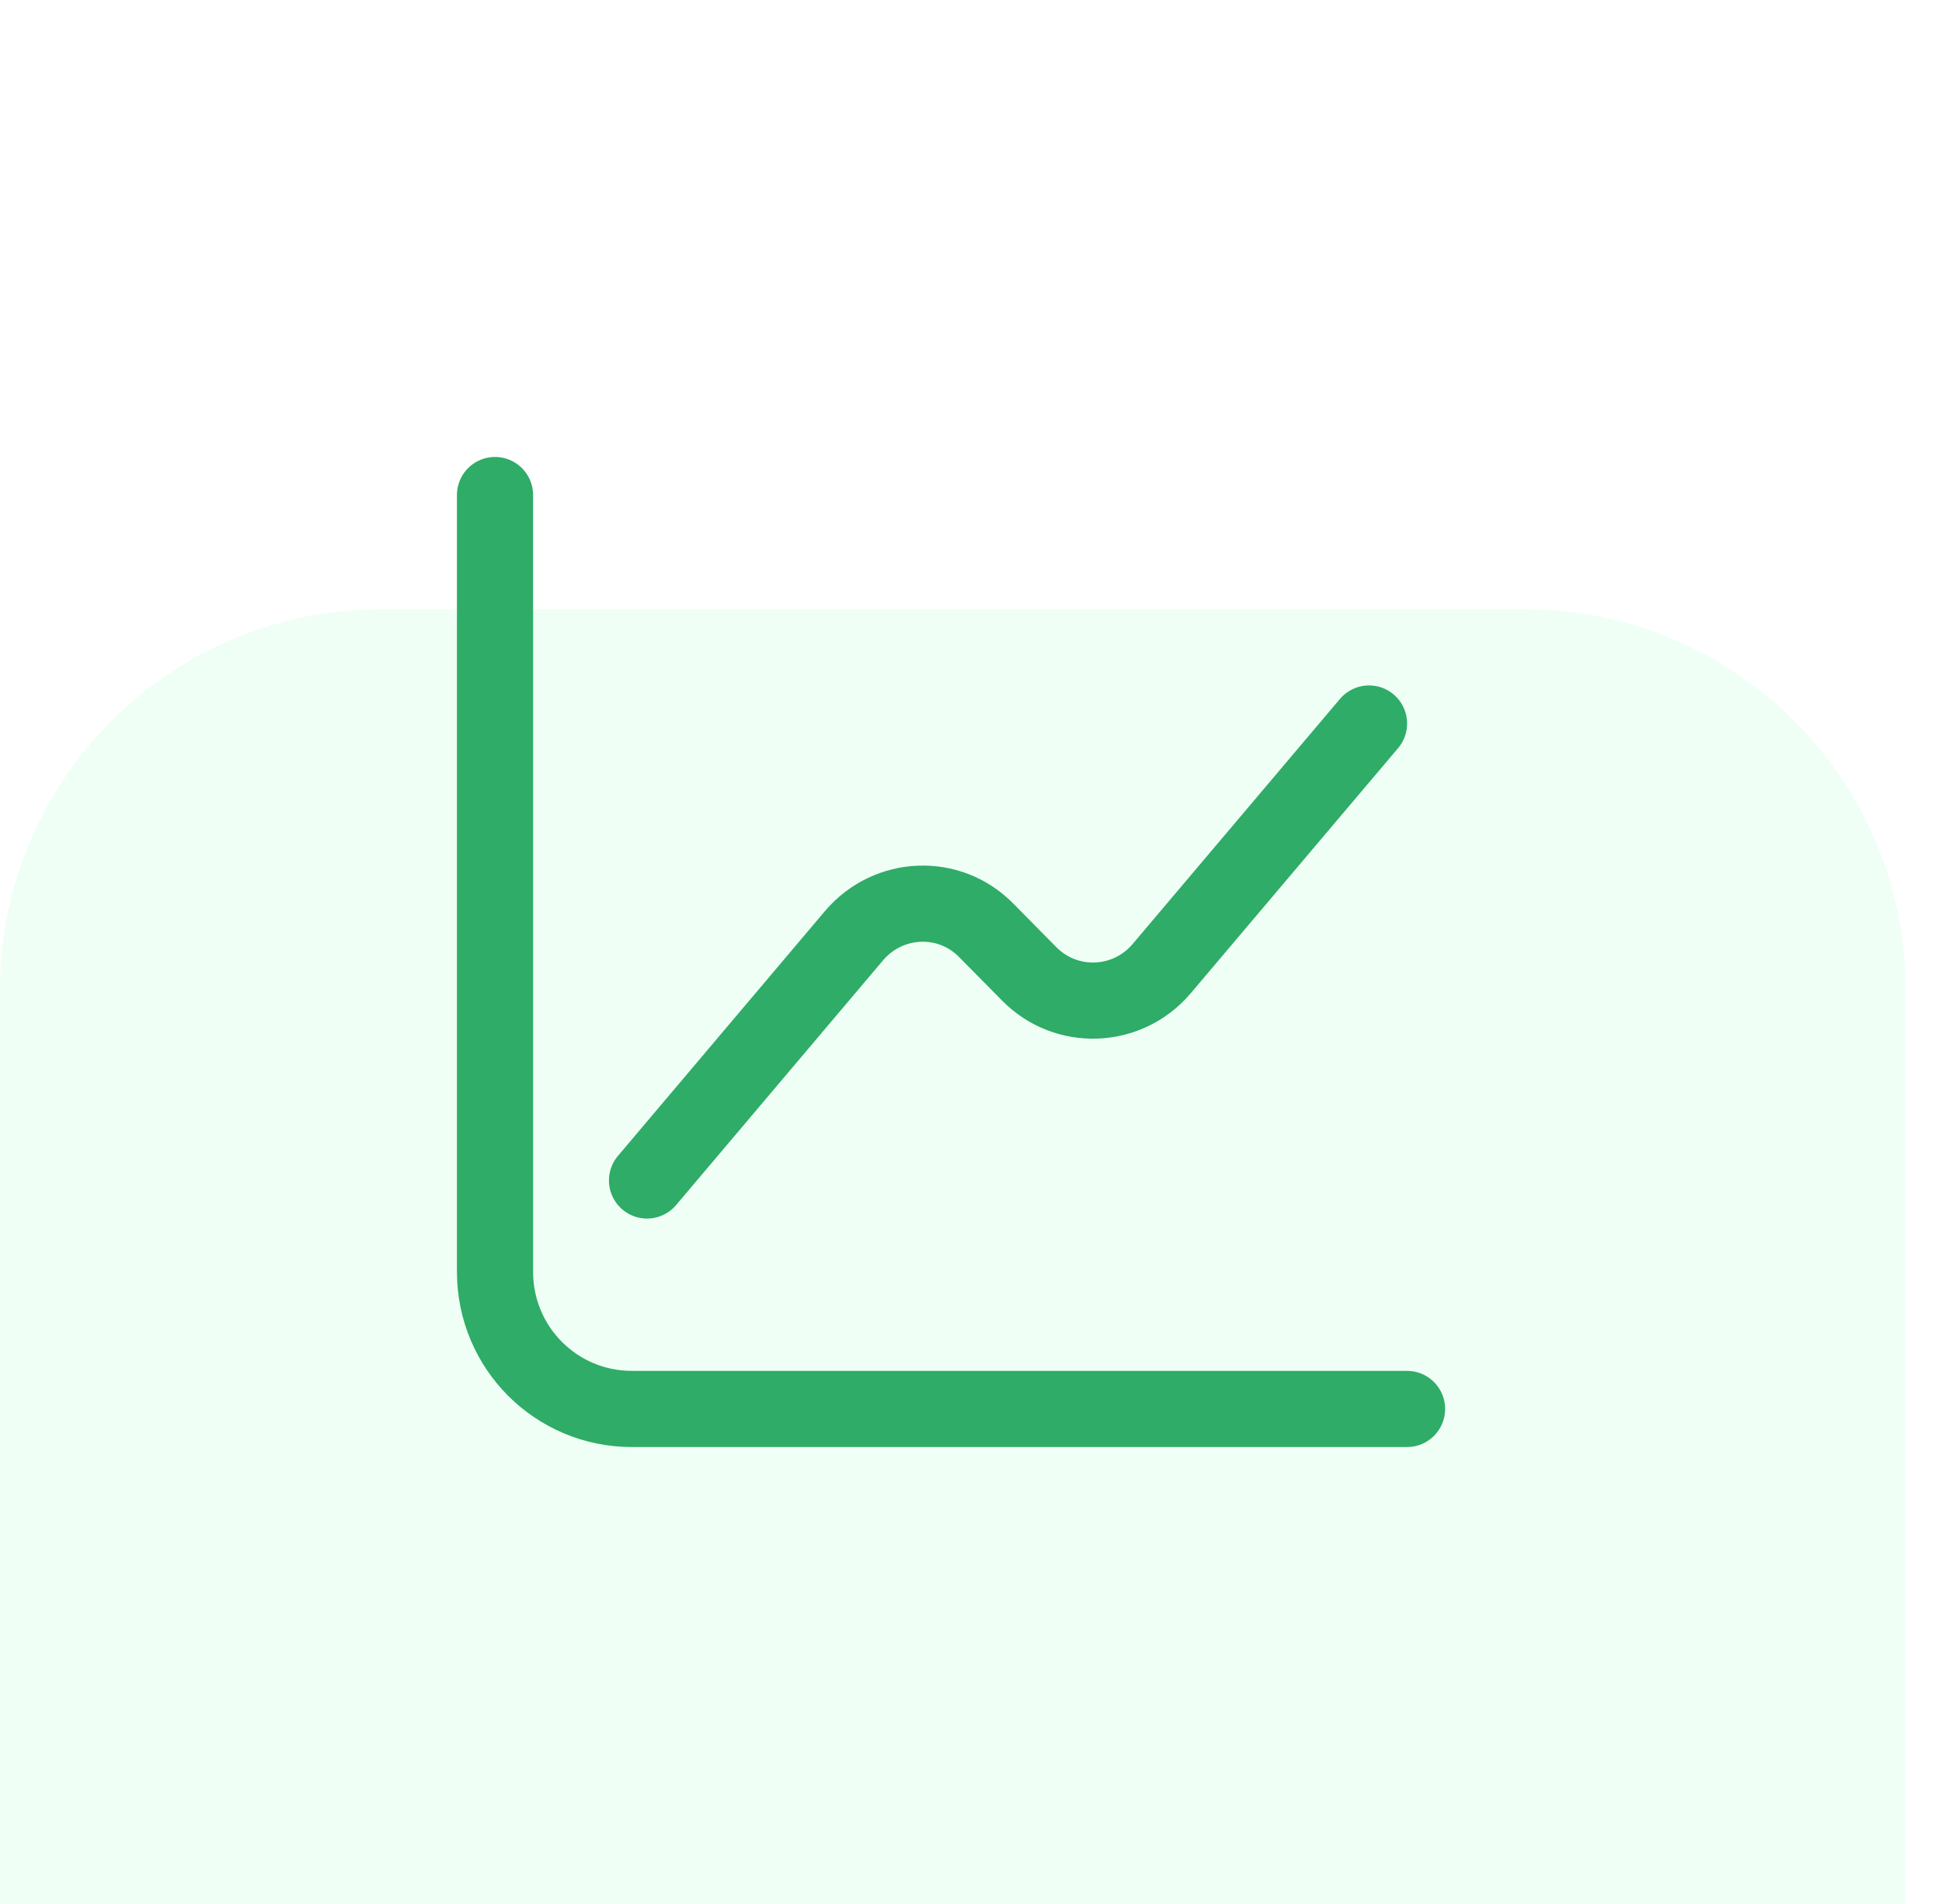 <svg width="51" height="50" viewBox="0 0 51 50" fill="none" xmlns="http://www.w3.org/2000/svg">
<g clip-path="url(#clip0_7_26)">
<g filter="url(#filter0_d_7_26)">
<path d="M0 10C0 4.477 4.477 0 10 0H40.048C45.57 0 50.048 4.477 50.048 10V40C50.048 45.523 45.57 50 40.048 50H10C4.477 50 0 45.523 0 40V10Z" fill="#EFFFF6"/>
</g>
<path d="M13 13V33.4C13 35.392 14.605 37 16.593 37H36.951" stroke="#2FAC67" stroke-width="2" stroke-miterlimit="10" stroke-linecap="round" stroke-linejoin="round"/>
<path d="M16.992 31L22.431 24.568C23.332 23.512 24.932 23.44 25.904 24.436L27.03 25.576C28.001 26.56 29.601 26.5 30.502 25.444L35.953 19" stroke="#2FAC67" stroke-width="2" stroke-miterlimit="10" stroke-linecap="round" stroke-linejoin="round"/>
</g>
<defs>
<filter id="filter0_d_7_26" x="-35" y="-19" width="120.048" height="120" filterUnits="userSpaceOnUse" color-interpolation-filters="sRGB">
<feFlood flood-opacity="0" result="BackgroundImageFix"/>
<feColorMatrix in="SourceAlpha" type="matrix" values="0 0 0 0 0 0 0 0 0 0 0 0 0 0 0 0 0 0 127 0" result="hardAlpha"/>
<feOffset dy="16"/>
<feGaussianBlur stdDeviation="17.5"/>
<feColorMatrix type="matrix" values="0 0 0 0 0.184 0 0 0 0 0.675 0 0 0 0 0.404 0 0 0 0.05 0"/>
<feBlend mode="normal" in2="BackgroundImageFix" result="effect1_dropShadow_7_26"/>
<feBlend mode="normal" in="SourceGraphic" in2="effect1_dropShadow_7_26" result="shape"/>
</filter>
<clipPath id="clip0_7_26">
<rect width="50.048" height="50" fill="white"/>
</clipPath>
</defs>
</svg>
